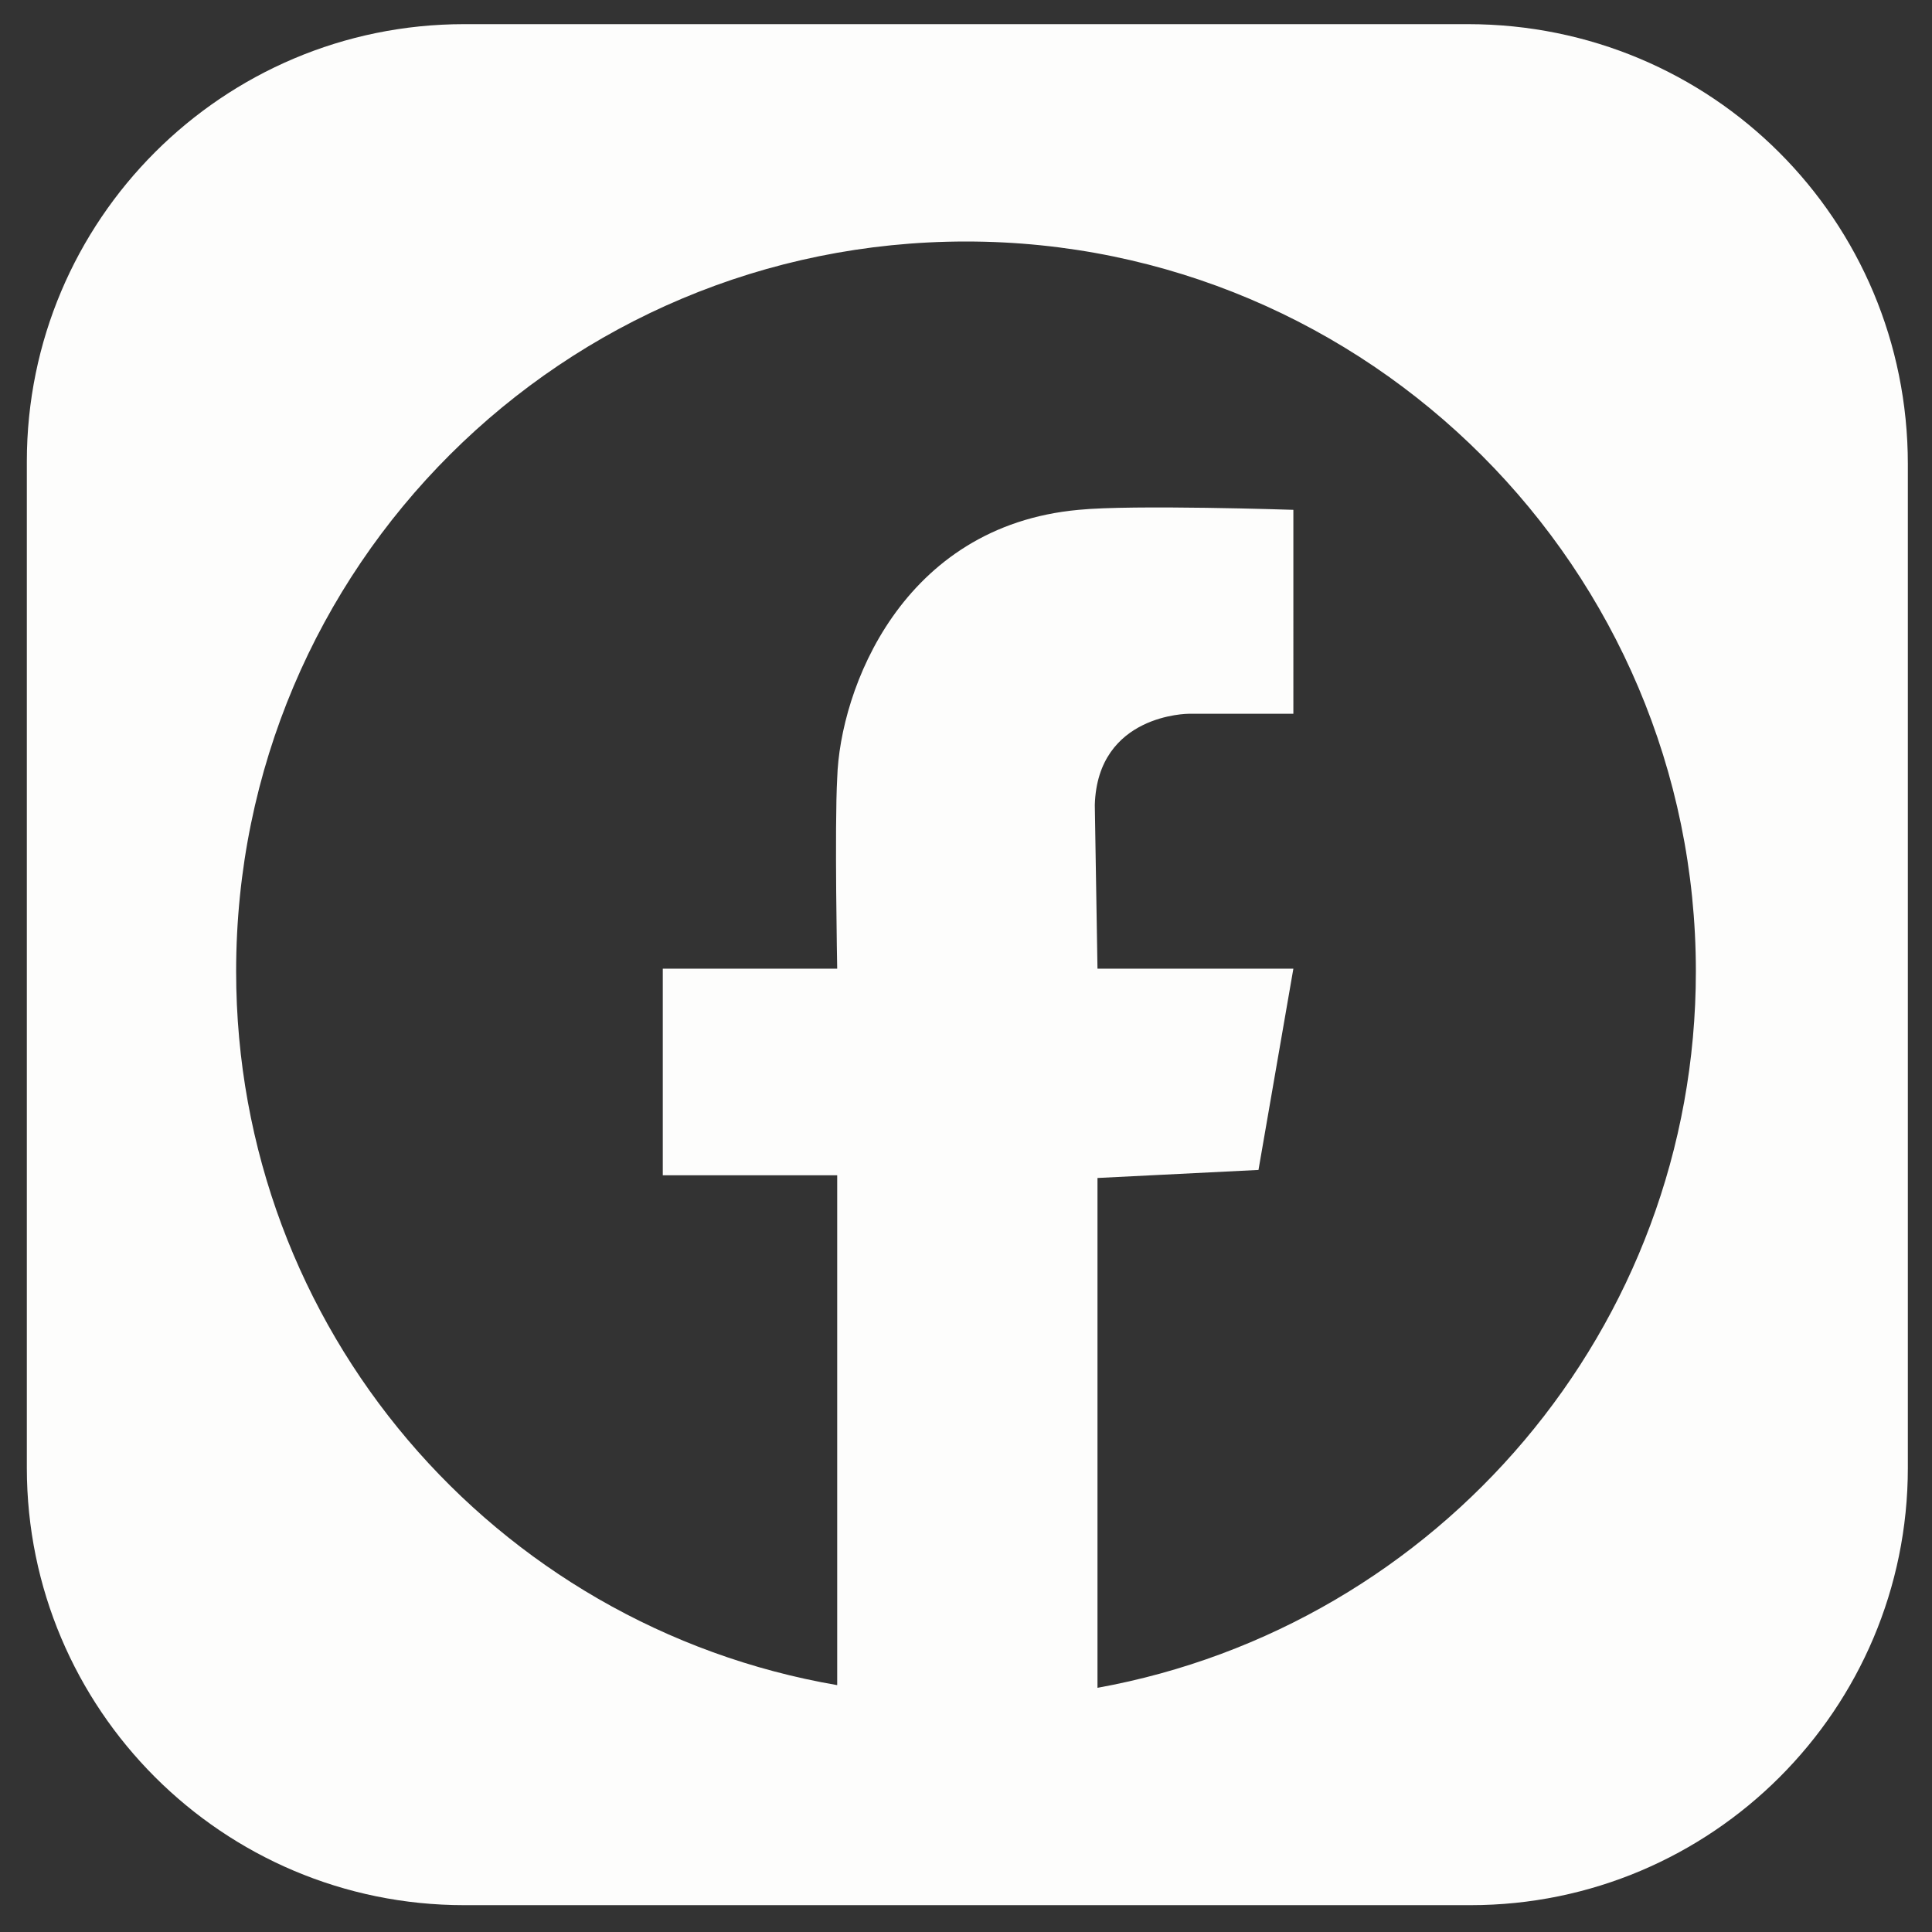 <?xml version="1.0" encoding="utf-8"?>
<!-- Generator: Adobe Illustrator 26.0.0, SVG Export Plug-In . SVG Version: 6.00 Build 0)  -->
<svg version="1.1" id="Capa_1" xmlns="http://www.w3.org/2000/svg" xmlns:xlink="http://www.w3.org/1999/xlink" x="0px" y="0px"
	 viewBox="0 0 72 72" style="enable-background:new 0 0 72 72;" xml:space="preserve">
<rect x="0" y="0" width="72" height="72" fill="#333333" stroke="none"/>
<style type="text/css">
	.st0{fill:#FDFDFC;}
</style>
<path class="st0" d="M54.7,0.9H17.3C8.3,0.9,1,8.2,1,17.2v37.5C1,63.7,8.3,71,17.3,71h37.5c9,0,16.3-7.3,16.3-16.3V17.3
	C71.1,8.2,63.8,0.9,54.7,0.9z M40.9,62.9v-19l6-0.3l1.3-7.5h-7.3L40.8,30c0.1-3.4,3.5-3.4,3.5-3.4h3.9V19c0,0-6-0.2-8,0
	c-6.6,0.6-8.9,6.7-9,10c-0.1,1.8,0,7.1,0,7.1h-6.5v7.7h6.5v19C18.4,60.6,8.8,49.5,8.8,36.2C8.8,21.1,21,9,36,9s27.2,12.2,27.2,27.2
	C63.2,49.5,53.6,60.6,40.9,62.9z"/>
</svg>
